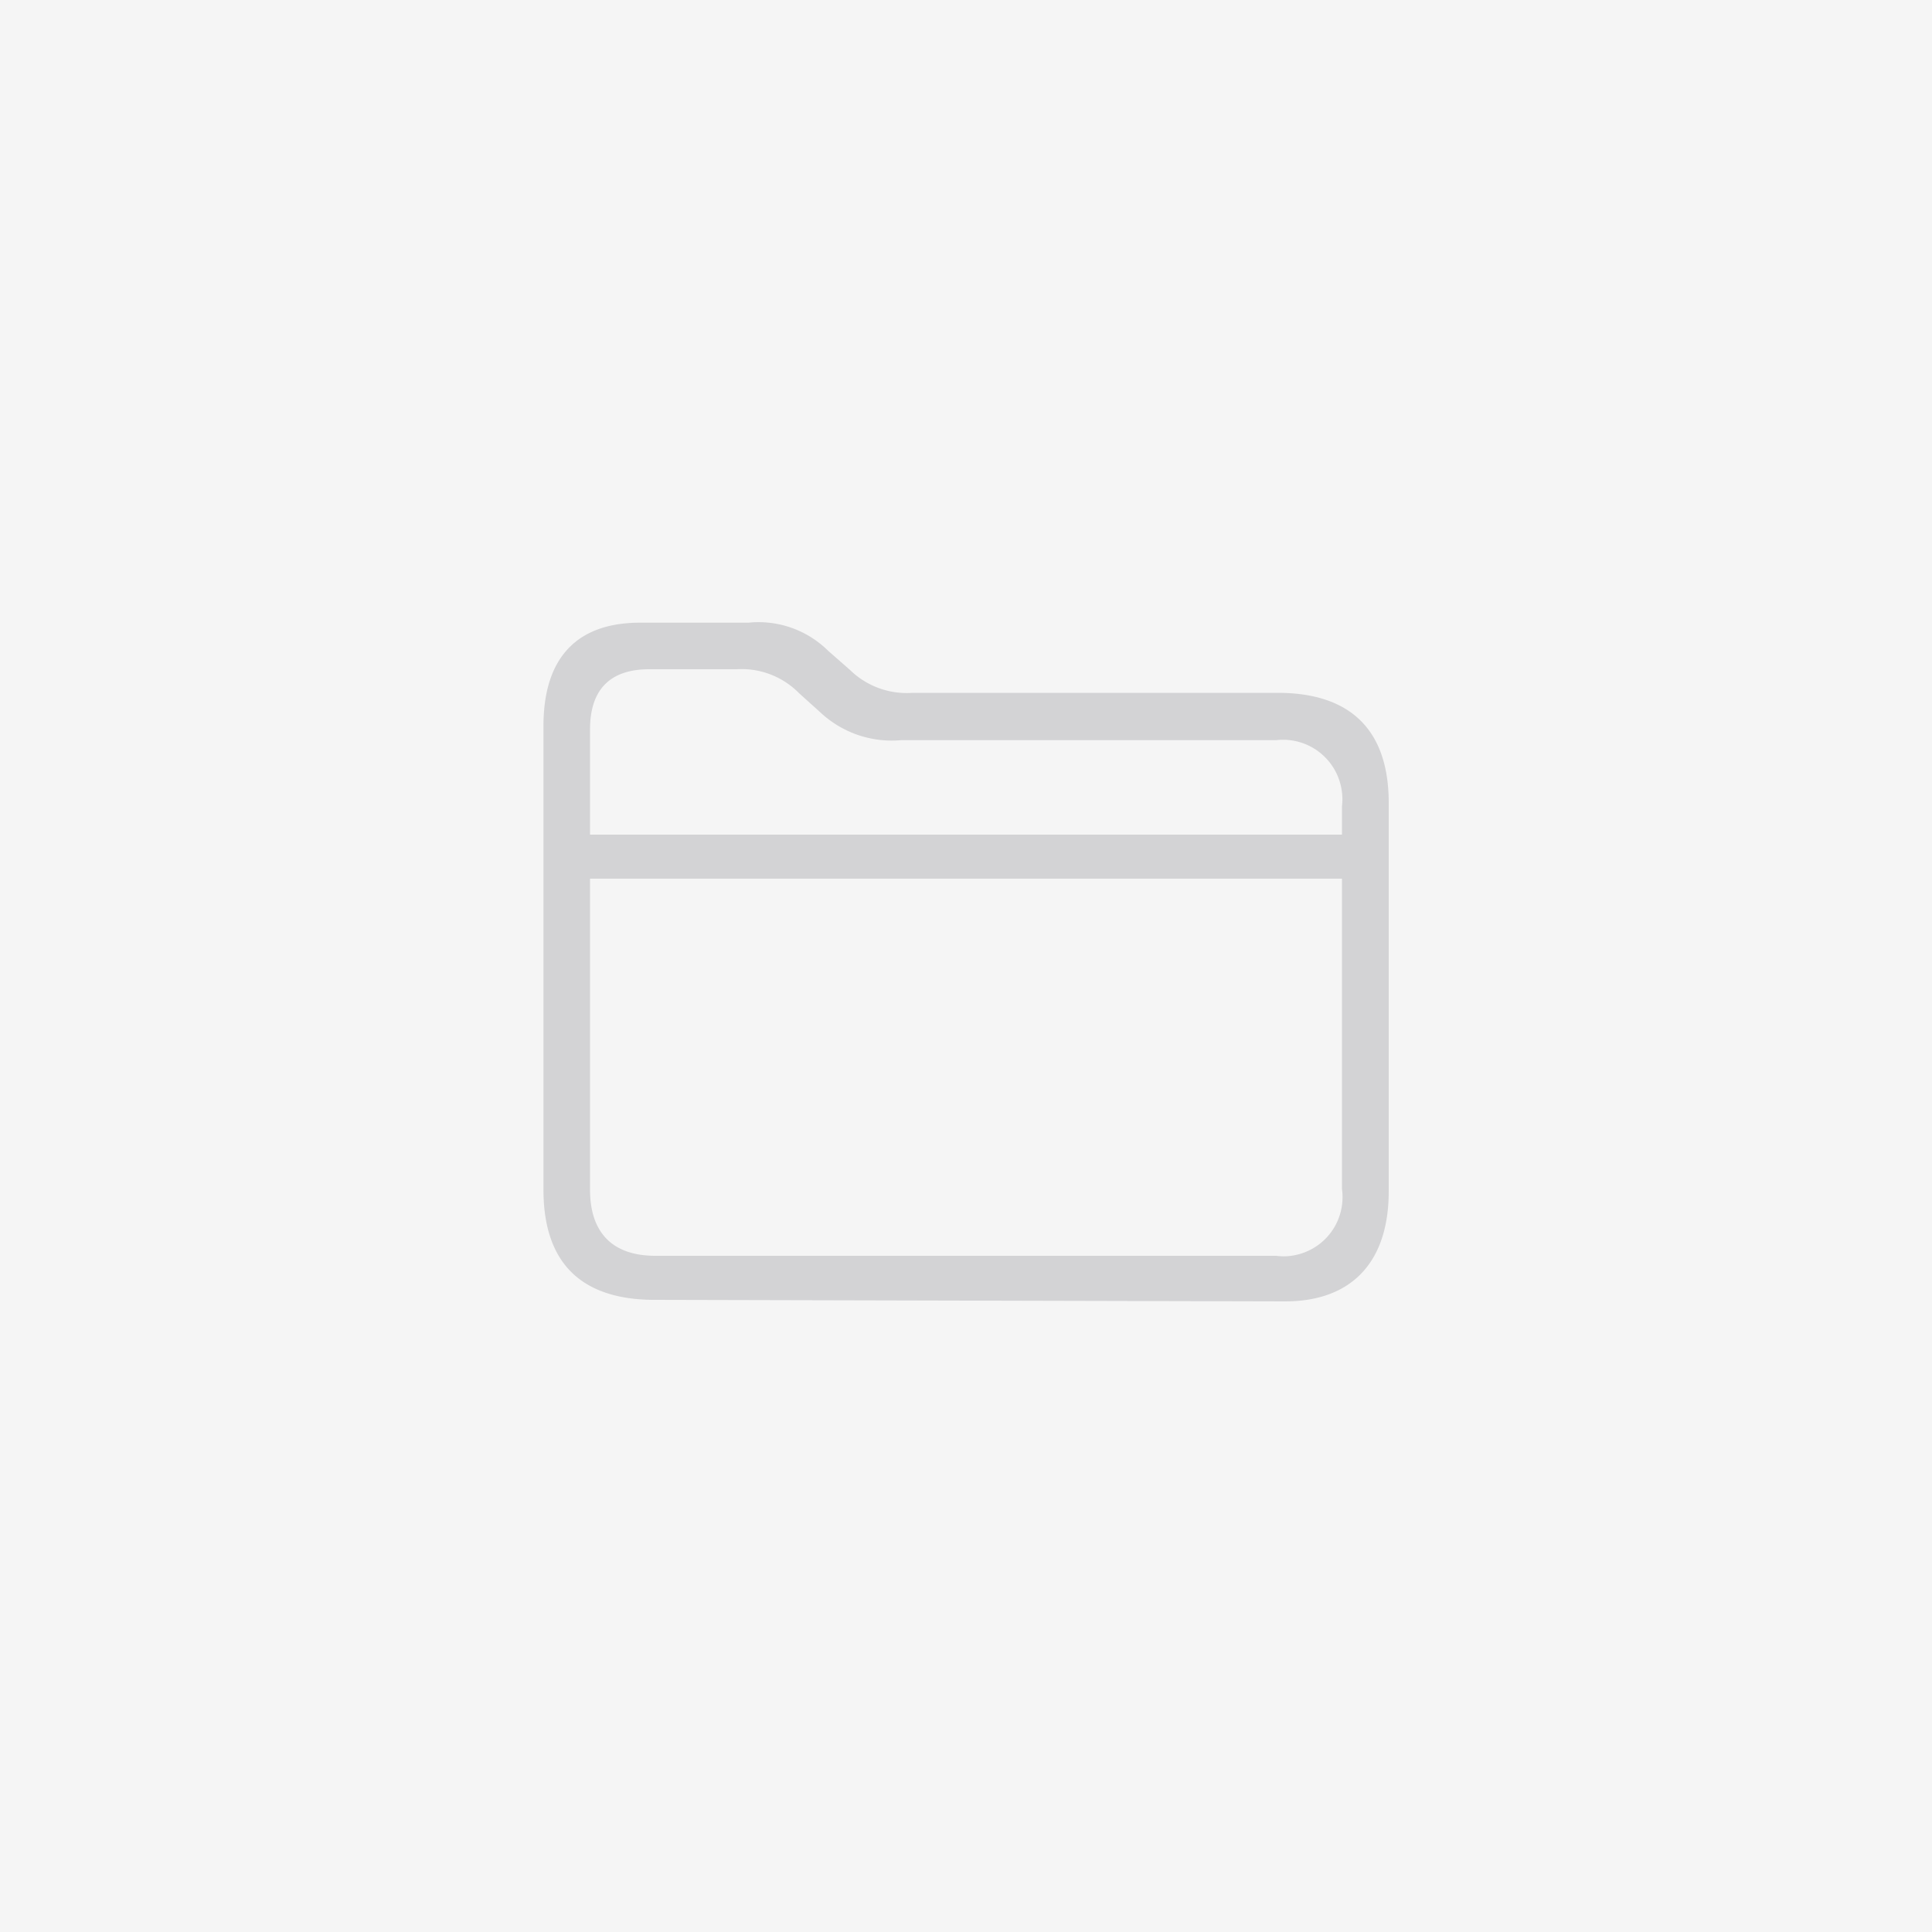 <svg id="Layer_1" data-name="Layer 1" xmlns="http://www.w3.org/2000/svg" viewBox="0 0 100 100"><g id="PlaylistFolder"><rect width="100" height="100" style="fill:#fff"/><rect id="Fill" width="100" height="100" style="fill:#f5f5f5"/><path id="folder" d="M66.51,67.36c3.42,0,5.37-2,5.37-5.7V41.56c0-3.75-1.95-5.7-5.76-5.7H47.24A4.19,4.19,0,0,1,44,34.68l-1.14-1a5.12,5.12,0,0,0-4.12-1.45H33.13c-3.24,0-5,1.78-5,5.35v24c0,3.79,1.95,5.7,5.76,5.7ZM69.46,43.2H30.54V37.75c0-2.07,1.05-3.11,3.06-3.11h4.52a4.17,4.17,0,0,1,3.24,1.24l1.11,1a5.4,5.4,0,0,0,4.18,1.43H66.06a3.07,3.07,0,0,1,3.4,2.7,2.89,2.89,0,0,1,0,.72ZM66.06,65H33.92c-2.19,0-3.38-1.17-3.38-3.42V45.48H69.46V61.54A3.06,3.06,0,0,1,66.83,65,2.84,2.84,0,0,1,66.06,65Z" style="fill:#3c3c43;fill-opacity:0.18"/></g></svg>